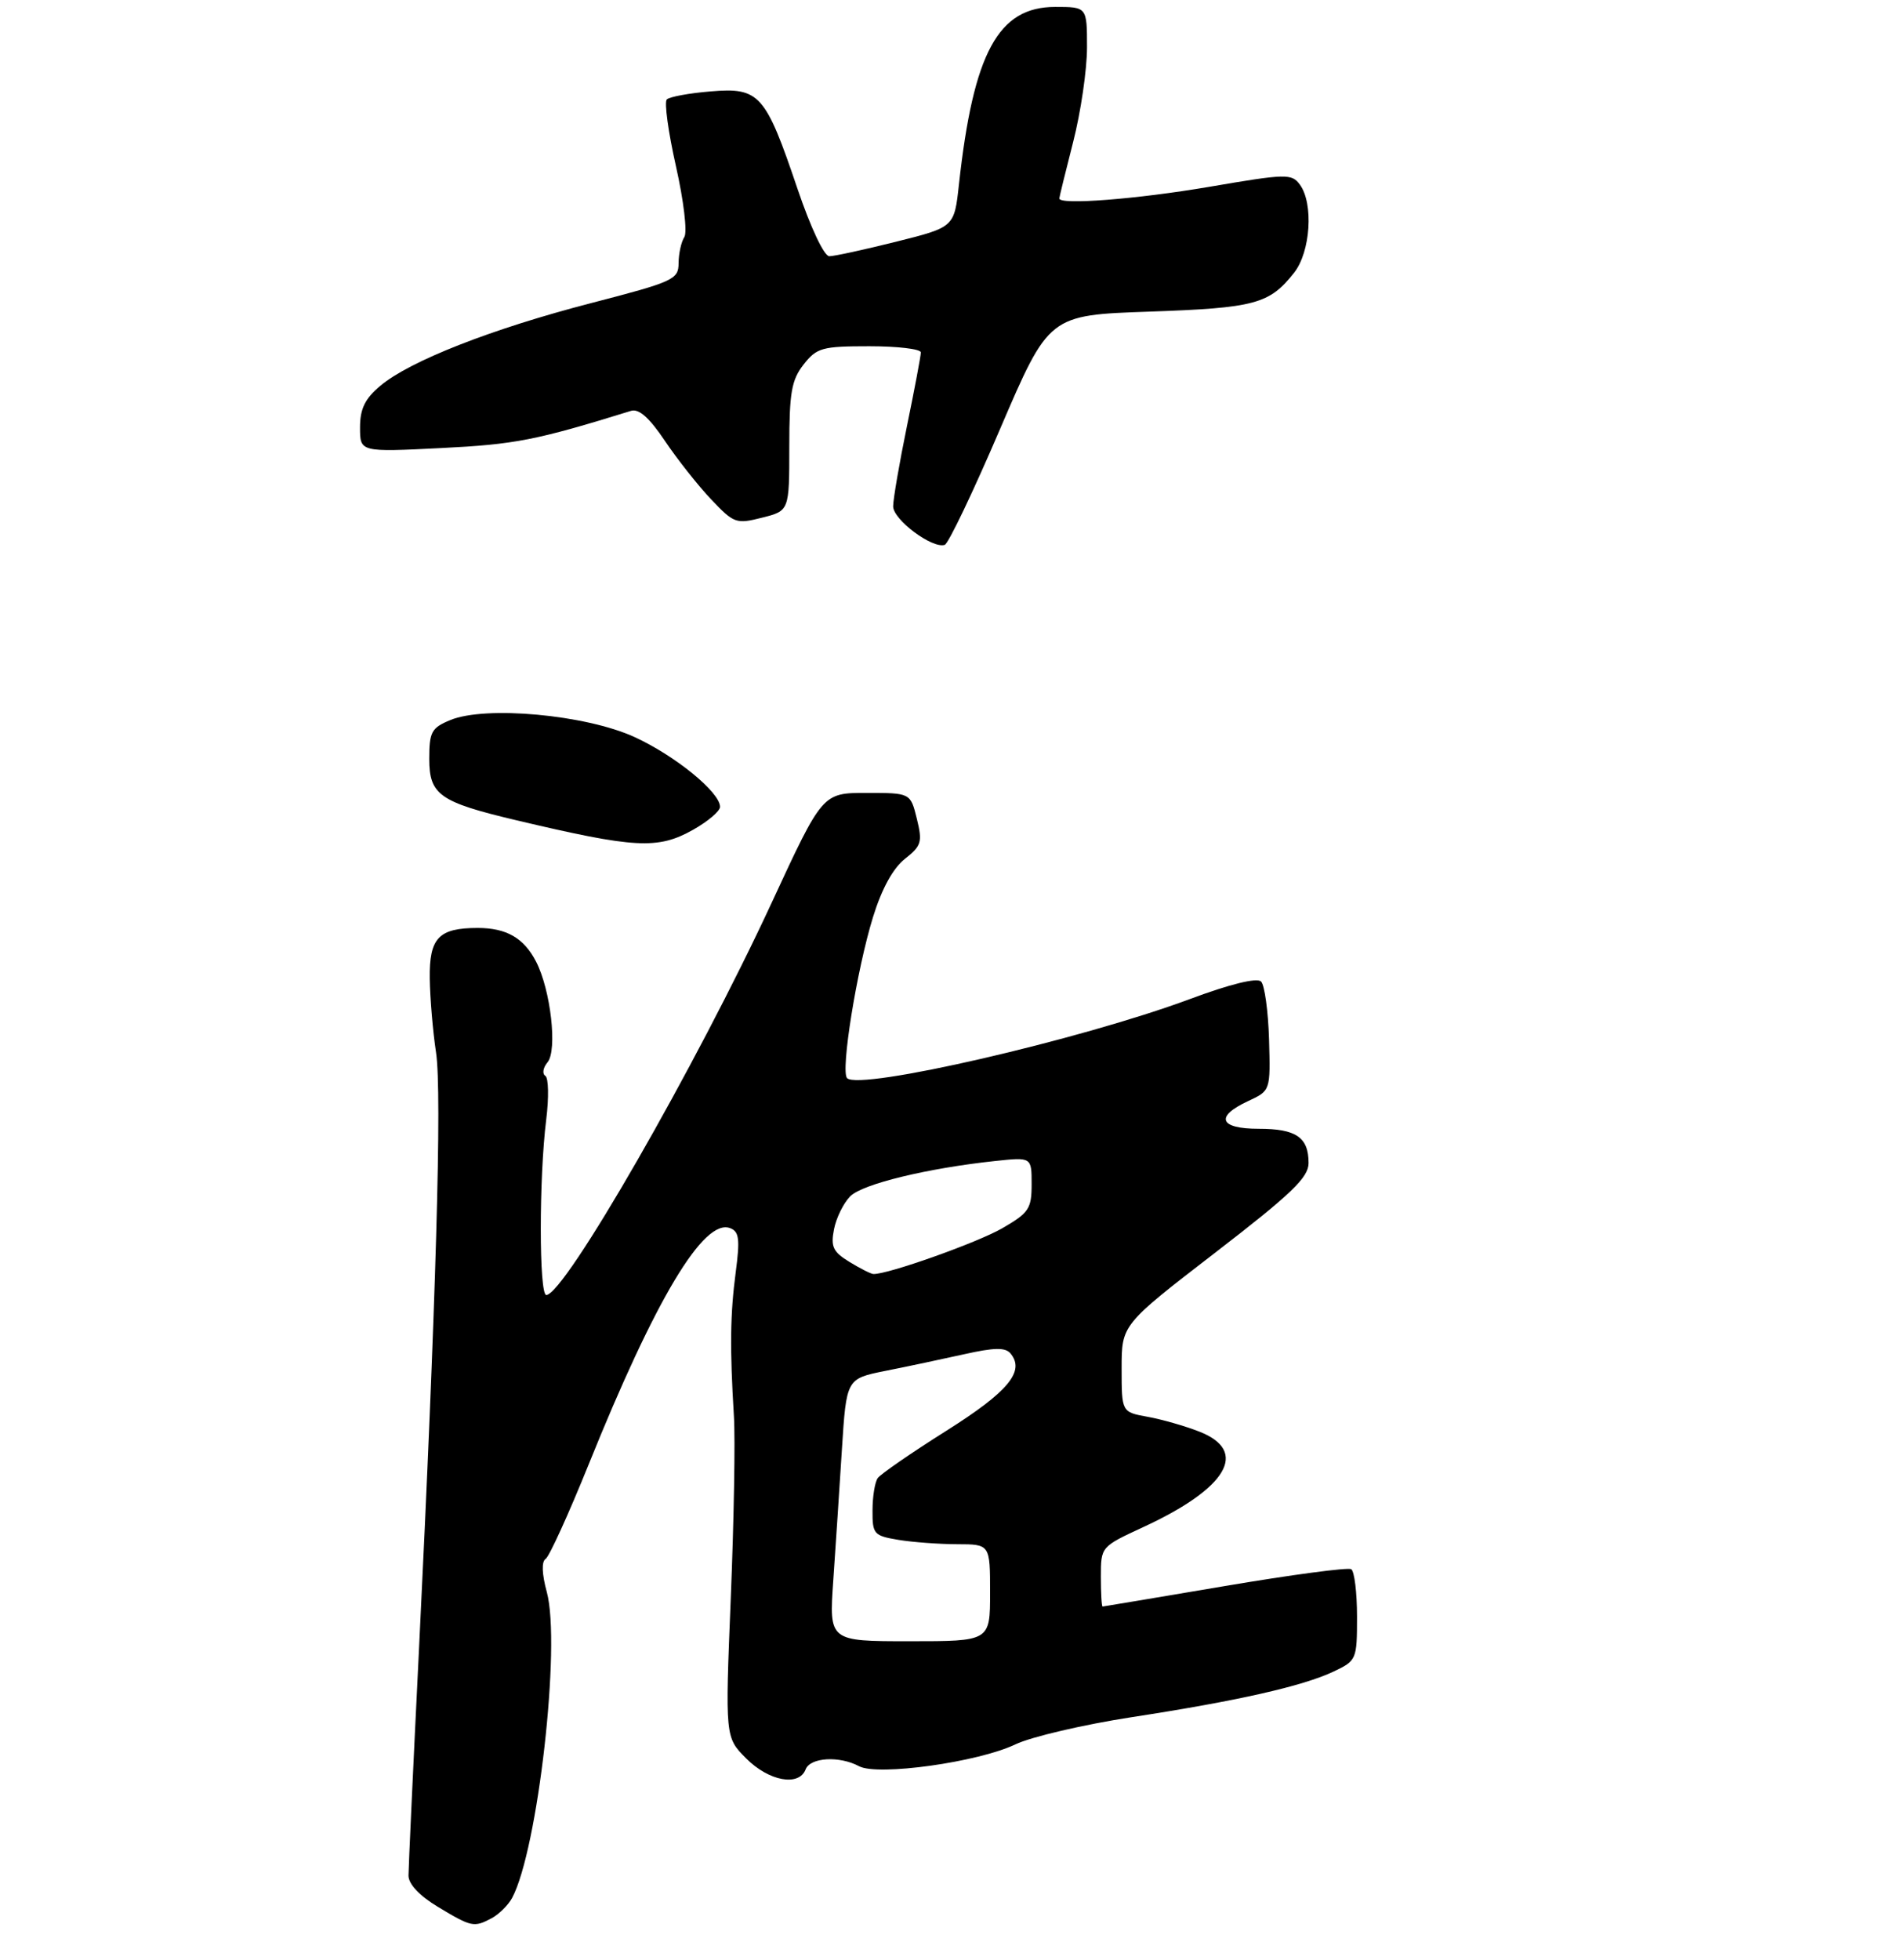 <?xml version="1.0" encoding="UTF-8" standalone="no"?>
<!DOCTYPE svg PUBLIC "-//W3C//DTD SVG 1.1//EN" "http://www.w3.org/Graphics/SVG/1.1/DTD/svg11.dtd" >
<svg xmlns="http://www.w3.org/2000/svg" xmlns:xlink="http://www.w3.org/1999/xlink" version="1.1" viewBox="0 0 275 283">
 <g >
 <path fill="currentColor"
d=" M 71.04 276.98 C 72.09 276.41 73.41 275.10 73.97 274.06 C 77.68 267.12 81.04 237.56 78.98 229.91 C 78.26 227.27 78.20 225.49 78.81 225.11 C 79.33 224.77 82.12 218.65 85.01 211.50 C 94.67 187.54 101.65 175.88 105.46 177.35 C 106.76 177.84 106.89 178.94 106.26 183.72 C 105.46 189.82 105.40 194.66 106.00 204.50 C 106.21 207.80 106.00 219.59 105.55 230.69 C 104.73 250.88 104.73 250.88 107.79 253.94 C 111.07 257.22 115.40 258.01 116.36 255.50 C 117.03 253.77 121.23 253.52 124.08 255.05 C 126.78 256.49 141.28 254.47 146.66 251.89 C 148.95 250.80 156.49 249.04 163.42 247.97 C 178.74 245.62 188.16 243.49 192.63 241.37 C 195.93 239.80 196.00 239.64 196.00 233.45 C 196.00 229.97 195.62 226.88 195.16 226.60 C 194.70 226.31 186.48 227.41 176.91 229.03 C 167.33 230.65 159.39 231.98 159.25 231.99 C 159.11 231.99 159.00 230.05 159.00 227.68 C 159.00 223.36 159.01 223.35 165.08 220.54 C 177.26 214.92 180.43 209.57 173.25 206.74 C 171.19 205.93 167.81 204.96 165.75 204.59 C 162.00 203.91 162.00 203.91 162.00 197.60 C 162.00 191.30 162.00 191.30 175.50 180.90 C 186.57 172.37 188.99 170.04 189.00 167.95 C 189.00 164.23 187.21 163.00 181.80 163.00 C 176.11 163.00 175.44 161.24 180.27 159.00 C 183.50 157.50 183.50 157.50 183.29 150.09 C 183.17 146.01 182.65 142.25 182.14 141.74 C 181.55 141.15 177.70 142.09 171.85 144.27 C 156.04 150.15 124.17 157.50 122.35 155.69 C 121.38 154.71 123.74 140.05 126.09 132.43 C 127.36 128.33 128.98 125.38 130.69 124.03 C 133.09 122.14 133.25 121.60 132.42 118.22 C 131.50 114.50 131.50 114.50 125.15 114.50 C 118.80 114.50 118.80 114.50 111.50 130.26 C 100.54 153.93 81.54 187.00 78.90 187.00 C 77.85 187.00 77.84 170.10 78.89 161.69 C 79.29 158.50 79.23 155.64 78.76 155.35 C 78.29 155.06 78.43 154.18 79.08 153.40 C 80.53 151.66 79.54 142.95 77.43 138.87 C 75.67 135.45 73.15 134.00 69.00 134.00 C 63.36 134.00 61.99 135.44 62.07 141.29 C 62.11 144.15 62.52 148.97 62.98 152.00 C 63.85 157.78 62.98 188.08 60.49 238.70 C 59.67 255.30 59.00 269.77 59.00 270.84 C 59.00 272.07 60.58 273.75 63.25 275.36 C 68.12 278.29 68.45 278.36 71.04 276.98 Z  M 100.11 119.82 C 102.25 118.61 104.00 117.13 104.00 116.51 C 104.00 114.40 97.50 109.11 91.62 106.42 C 84.57 103.20 70.12 101.88 65.04 103.98 C 62.31 105.11 62.00 105.69 62.00 109.60 C 62.00 114.76 63.49 115.82 74.50 118.43 C 91.77 122.52 95.00 122.69 100.11 119.82 Z  M 144.45 61.93 C 151.50 45.50 151.50 45.50 166.00 45.00 C 181.26 44.47 183.35 43.91 186.92 39.37 C 189.29 36.36 189.74 29.40 187.75 26.67 C 186.56 25.05 185.81 25.07 174.65 26.98 C 164.20 28.76 153.00 29.63 153.00 28.66 C 153.00 28.47 153.90 24.80 155.00 20.50 C 156.10 16.20 157.00 10.05 157.00 6.84 C 157.00 1.00 157.00 1.00 152.40 1.00 C 144.17 1.00 140.59 7.61 138.50 26.65 C 137.83 32.80 137.83 32.80 129.45 34.90 C 124.84 36.05 120.49 37.00 119.78 37.00 C 119.03 37.00 117.08 32.86 115.18 27.25 C 110.55 13.57 109.70 12.61 102.64 13.20 C 99.54 13.45 96.69 13.98 96.31 14.36 C 95.92 14.74 96.52 19.08 97.63 24.01 C 98.75 28.98 99.29 33.52 98.84 34.23 C 98.39 34.93 98.02 36.62 98.01 38.00 C 98.00 40.36 97.29 40.68 85.41 43.76 C 71.04 47.48 59.20 52.12 54.93 55.71 C 52.70 57.59 52.00 59.03 52.00 61.74 C 52.00 65.29 52.00 65.29 63.75 64.70 C 74.41 64.17 77.42 63.58 91.14 59.33 C 92.28 58.98 93.78 60.31 96.03 63.66 C 97.82 66.32 100.83 70.13 102.72 72.12 C 106.01 75.59 106.33 75.70 110.08 74.75 C 114.00 73.76 114.00 73.76 114.00 64.51 C 114.00 56.68 114.32 54.87 116.07 52.63 C 117.98 50.21 118.74 50.00 125.57 50.00 C 129.66 50.00 133.00 50.40 133.00 50.89 C 133.00 51.38 132.10 56.15 131.00 61.50 C 129.90 66.85 129.00 72.08 129.00 73.12 C 129.00 75.05 134.66 79.27 136.45 78.68 C 136.98 78.51 140.58 70.97 144.45 61.93 Z  M 120.35 228.25 C 120.68 223.44 121.25 214.91 121.60 209.29 C 122.25 199.09 122.25 199.09 127.88 197.96 C 130.97 197.35 136.08 196.26 139.24 195.56 C 143.60 194.58 145.21 194.55 145.95 195.44 C 148.09 198.02 145.63 200.97 136.65 206.63 C 131.62 209.80 127.17 212.87 126.77 213.45 C 126.36 214.03 126.02 216.13 126.02 218.12 C 126.00 221.53 126.22 221.77 129.75 222.36 C 131.81 222.70 135.64 222.98 138.25 222.99 C 143.00 223.00 143.00 223.00 143.00 230.00 C 143.00 237.00 143.00 237.00 131.37 237.00 C 119.74 237.00 119.74 237.00 120.35 228.25 Z  M 122.68 182.22 C 120.31 180.77 119.96 180.03 120.46 177.50 C 120.78 175.86 121.84 173.71 122.81 172.74 C 124.58 170.97 133.97 168.69 143.75 167.65 C 149.00 167.09 149.00 167.09 149.00 171.00 C 149.00 174.55 148.61 175.14 144.75 177.37 C 141.14 179.45 128.17 184.06 126.14 183.97 C 125.79 183.96 124.23 183.17 122.68 182.22 Z "/>
</g>
</svg>